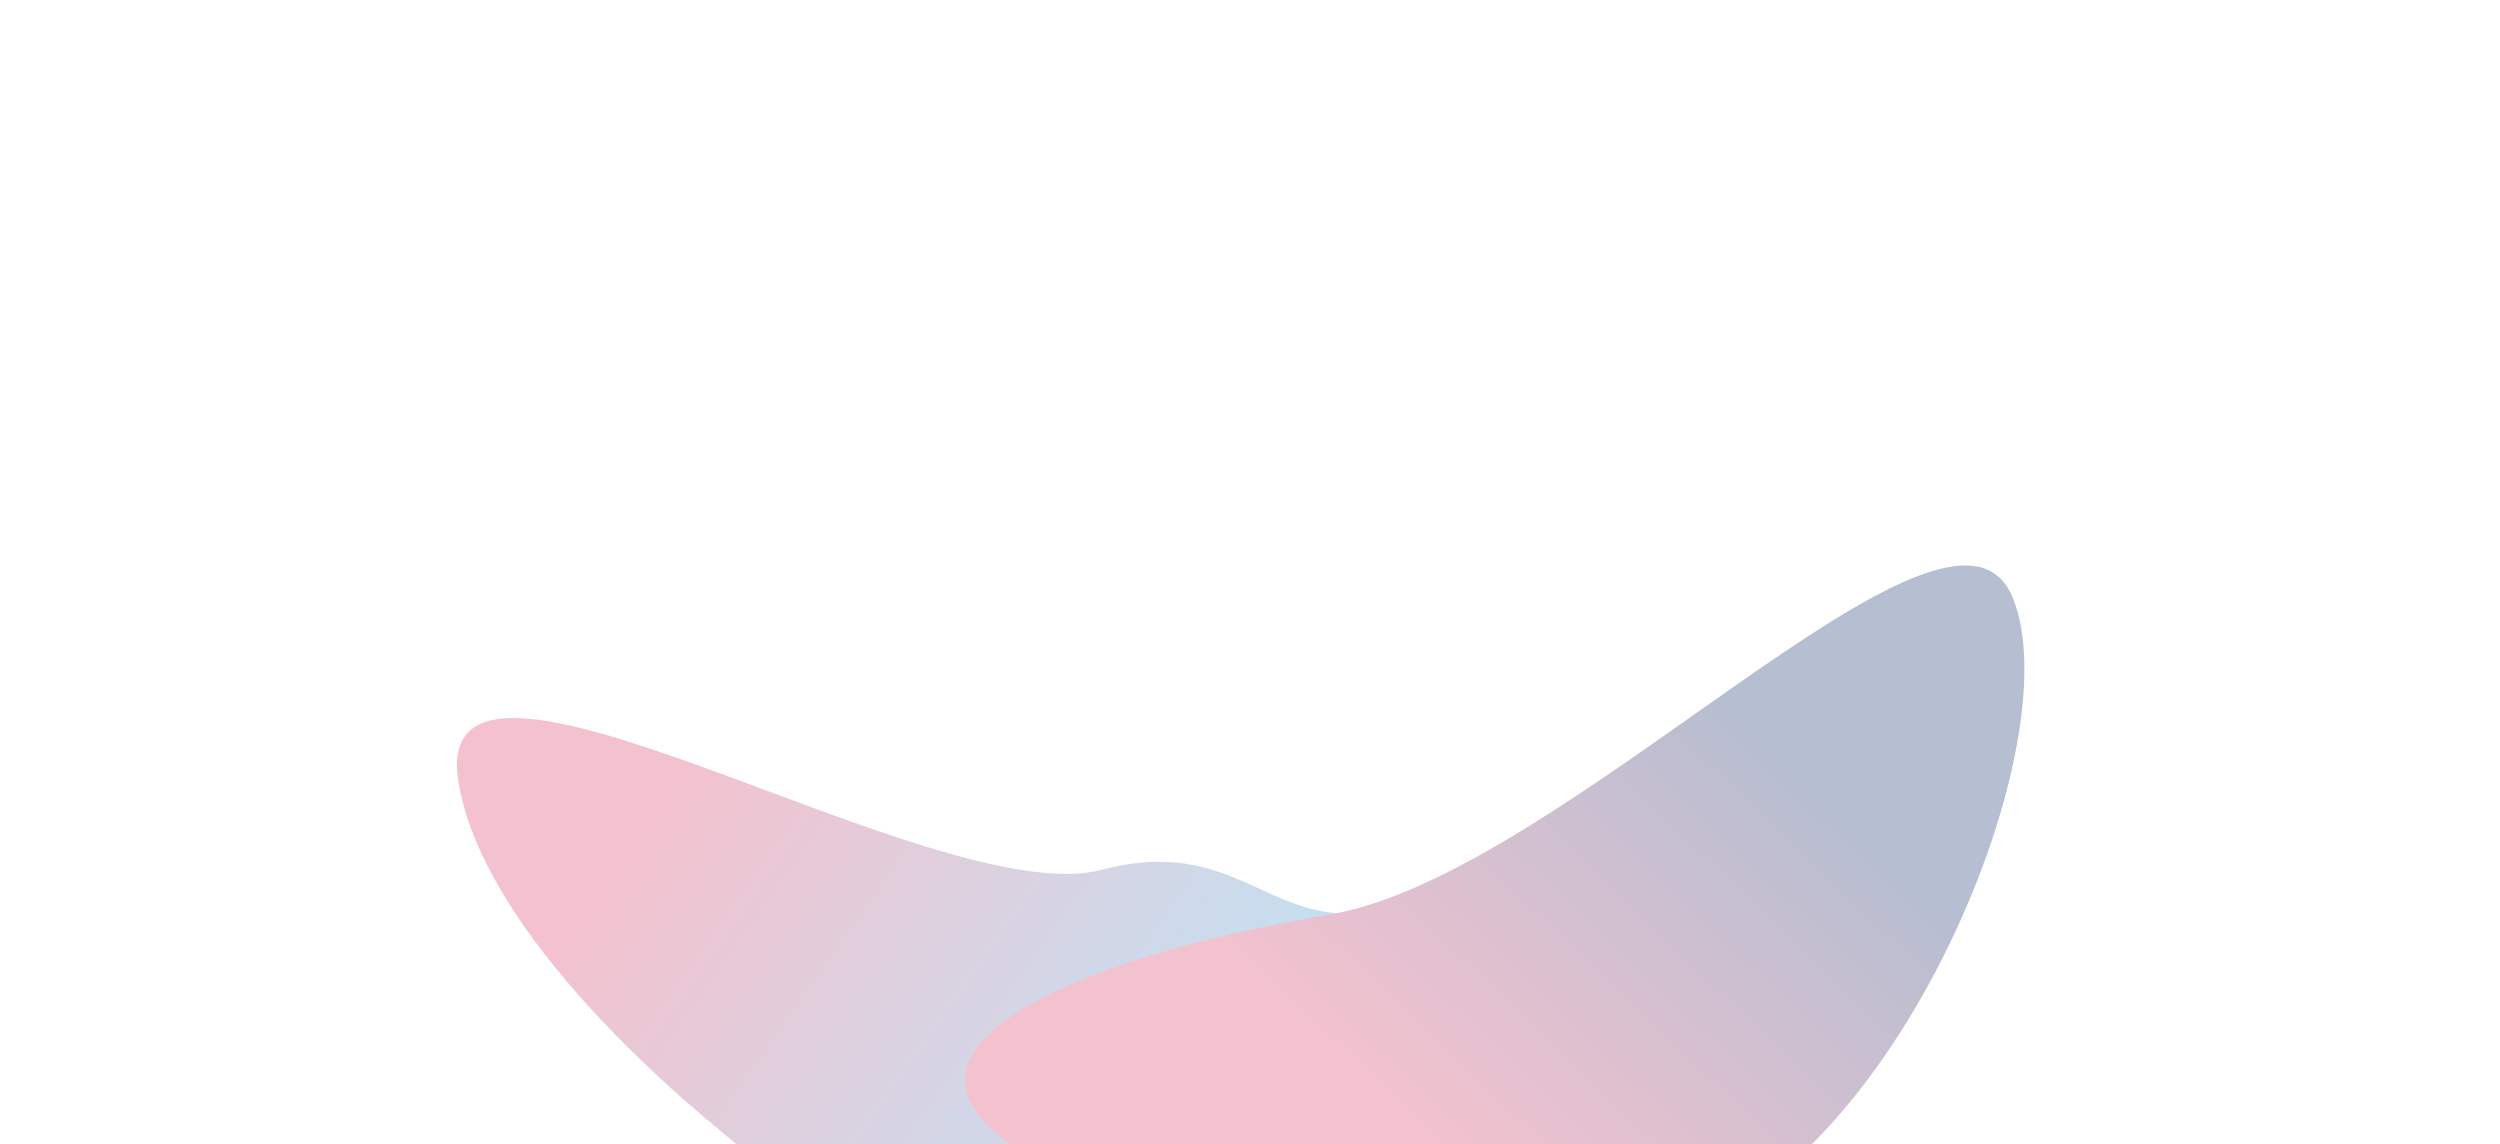 <svg width="1440" height="659" viewBox="0 0 1440 659" fill="none" xmlns="http://www.w3.org/2000/svg">
<g clip-path="url(#clip0_28_3793)">
<g opacity="0.3" filter="url(#filter0_f_28_3793)">
<path d="M787.262 525.419C730.311 533.012 710.377 480.987 634.5 501C538.744 526.257 246.058 336.74 264 450C288 601.5 628.254 829.652 757.077 812.478C885.9 795.303 956.101 765.925 980.058 733.781C1032.26 663.744 916.085 508.245 787.262 525.419Z" fill="url(#paint0_linear_28_3793)"/>
<path d="M765.892 526.743C629.959 549.49 465 608 616.535 678.864C634.829 703.795 813.783 735.971 949.717 713.225C1085.65 690.478 1195.42 428.393 1159 343.501C1122.58 258.609 901.826 503.996 765.892 526.743Z" fill="url(#paint1_linear_28_3793)"/>
</g>
</g>
<defs>
<filter id="filter0_f_28_3793" x="-36.79" y="25.718" width="1502.85" height="1087.68" filterUnits="userSpaceOnUse" color-interpolation-filters="sRGB">
<feFlood flood-opacity="0" result="BackgroundImageFix"/>
<feBlend mode="normal" in="SourceGraphic" in2="BackgroundImageFix" result="shape"/>
<feGaussianBlur stdDeviation="150" result="effect1_foregroundBlur_28_3793"/>
</filter>
<linearGradient id="paint0_linear_28_3793" x1="310.643" y1="559.477" x2="595.589" y2="760.66" gradientUnits="userSpaceOnUse">
<stop stop-color="#D8315B"/>
<stop offset="1" stop-color="#3E92CC"/>
</linearGradient>
<linearGradient id="paint1_linear_28_3793" x1="957.301" y1="369.185" x2="747.098" y2="589.116" gradientUnits="userSpaceOnUse">
<stop stop-color="#0A2463"/>
<stop offset="1" stop-color="#D8315B"/>
</linearGradient>
<clipPath id="clip0_28_3793">
<rect width="1440" height="659" fill="white"/>
</clipPath>
</defs>
</svg>
